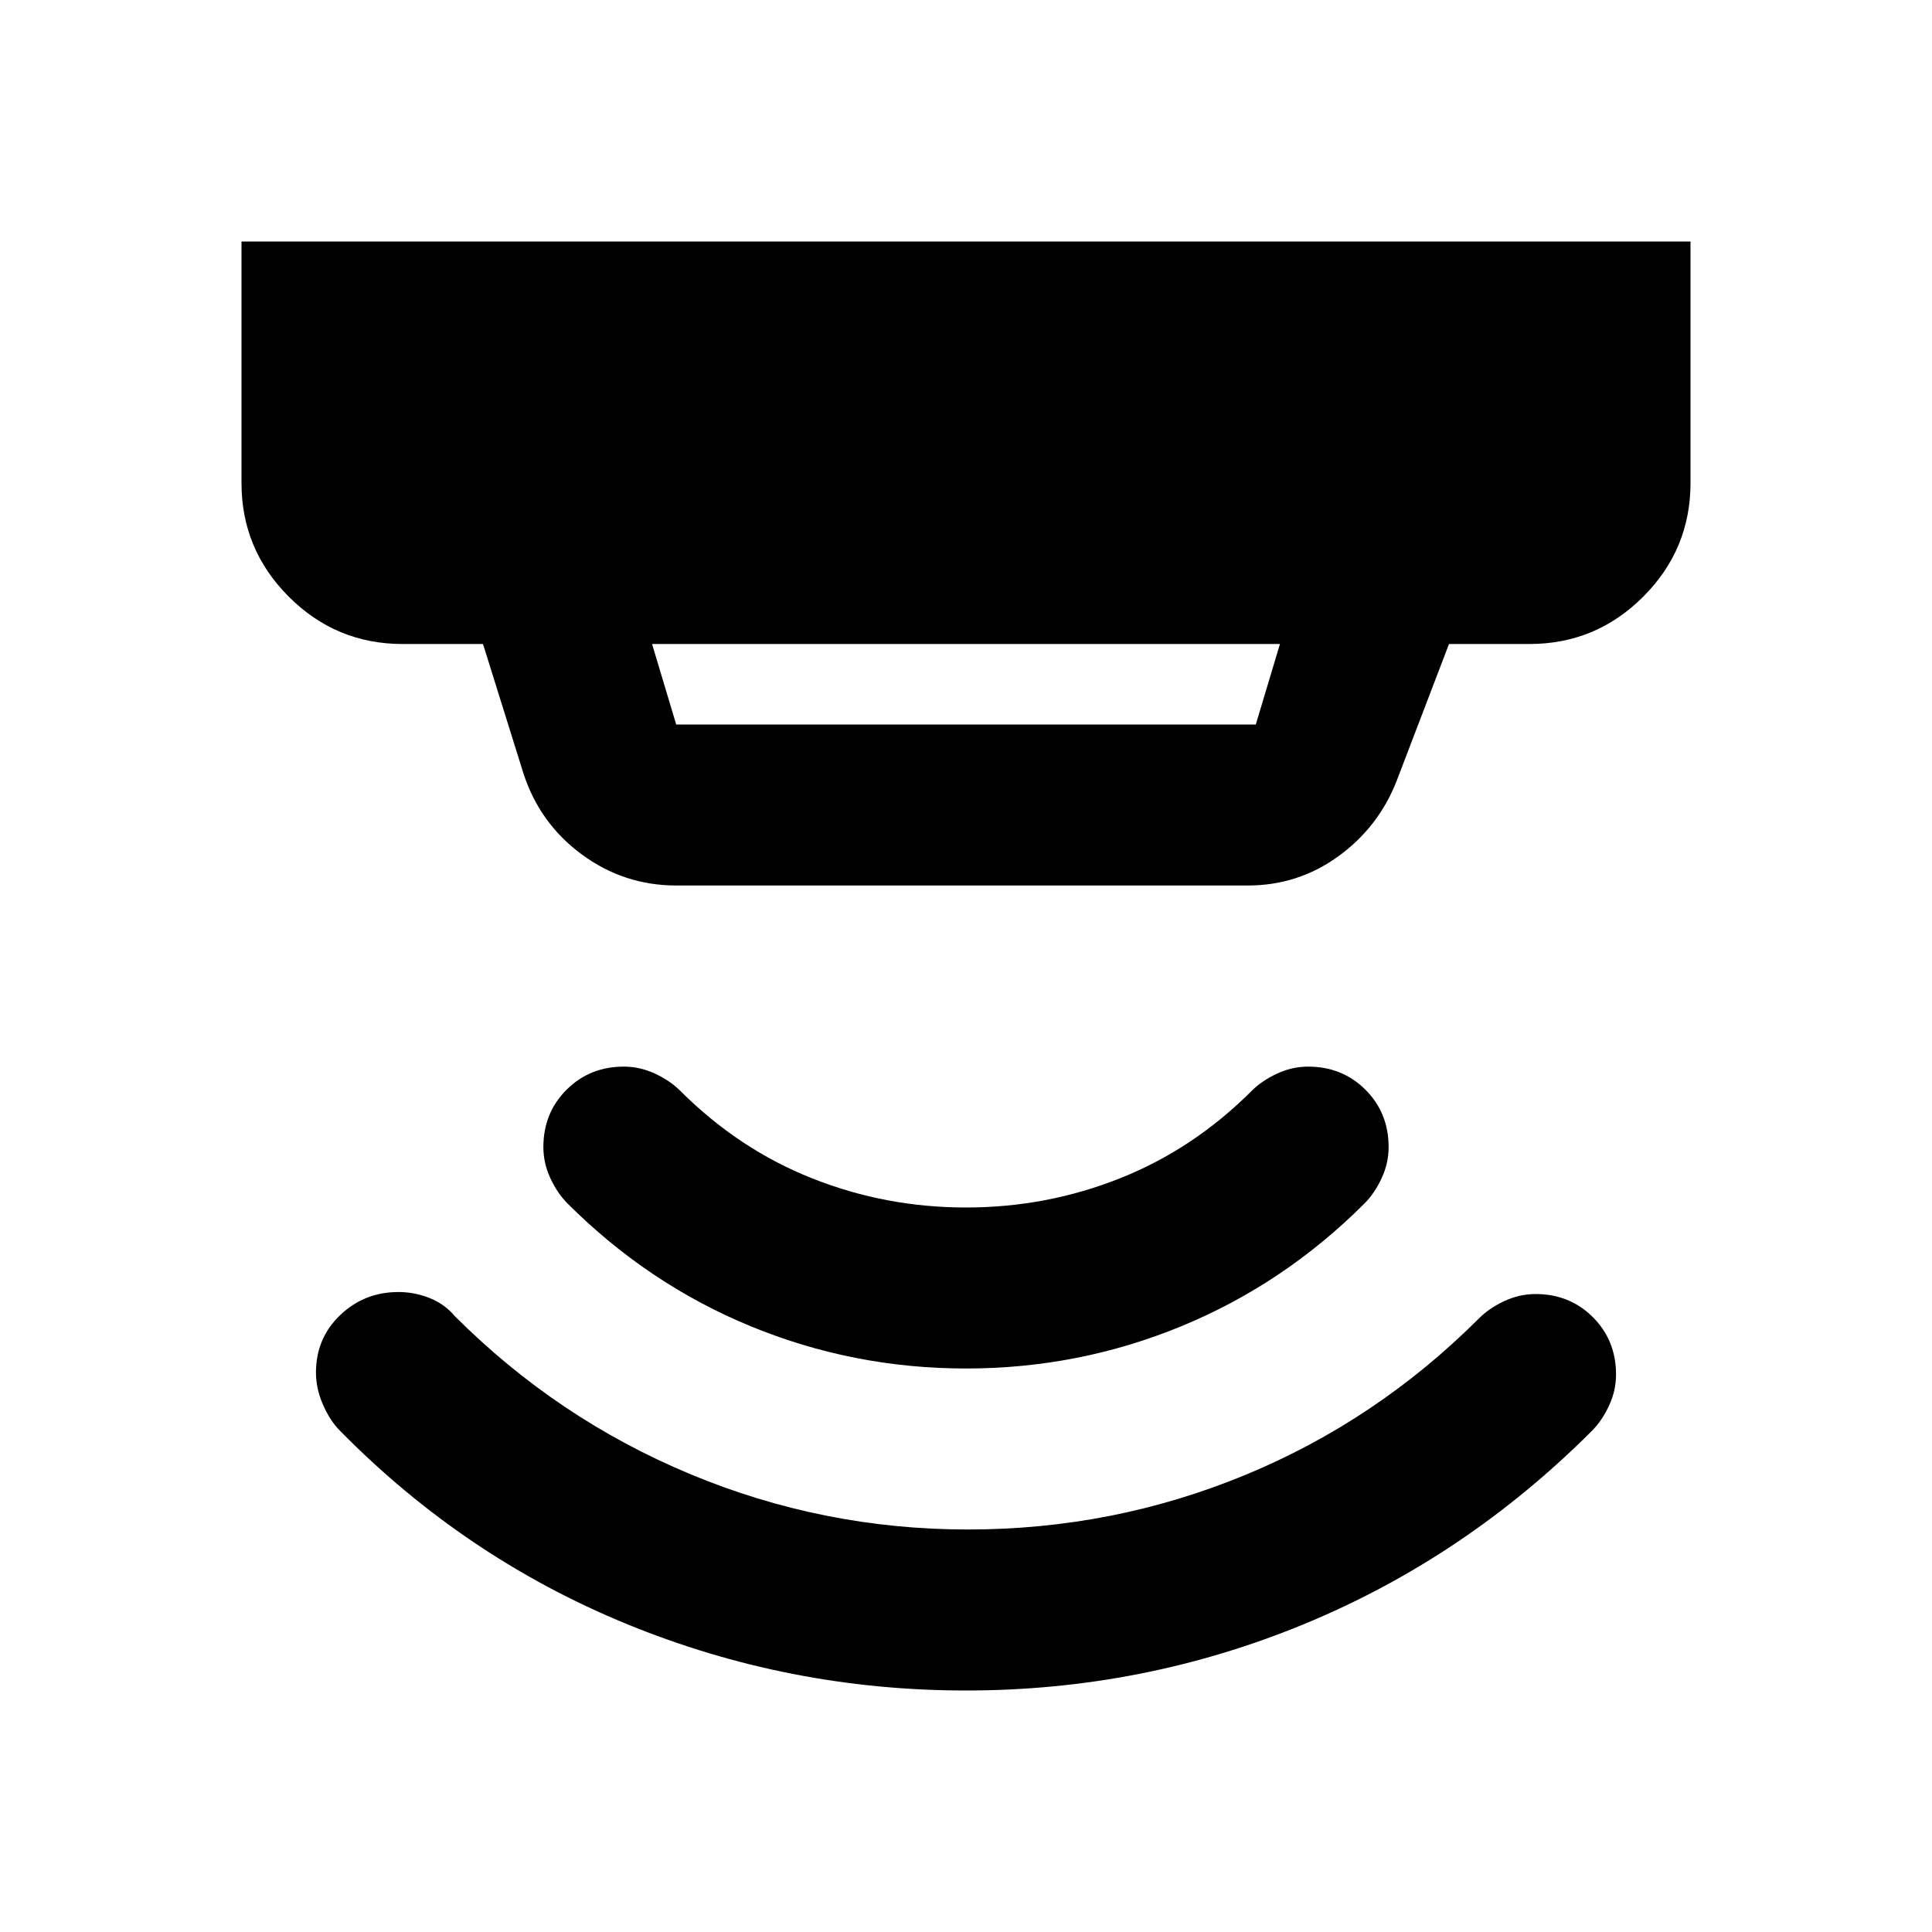 <svg aria-hidden="true" viewBox="0 -960 960 960" fill="currentColor">
  <path d="M480-120q-88 0-168.5-33T169-249q-5-5-8.5-13t-3.5-16q0-17 12-28.5t29-11.5q8 0 15.5 3t12.5 9q51 51 117 78.5T481-200q72 0 137.5-27T735-305q5-5 12.5-8.5T763-317q17 0 28.5 11.5T803-277q0 8-3.5 15.5T791-249q-63 63-143 96t-168 33Zm0-160q-56 0-107-21t-91-61q-5-5-8.5-12.5T270-390q0-17 11.5-28.5T310-430q8 0 15.5 3.5T338-418q29 29 65.5 43.5T480-360q40 0 76.5-14.5T622-418q5-5 12.5-8.5T650-430q17 0 28.5 11.5T690-390q0 8-3.5 15.5T678-362q-40 40-91 61t-107 21ZM324-640l12 40h288l12-40H324Zm12 120q-26 0-47-15.5T260-576l-20-64h-40q-33 0-56.5-23.5T120-720v-120h720v120q0 33-23.5 56.5T760-640h-40l-26 68q-9 23-29 37.5T620-520H336Z"/>
</svg>
